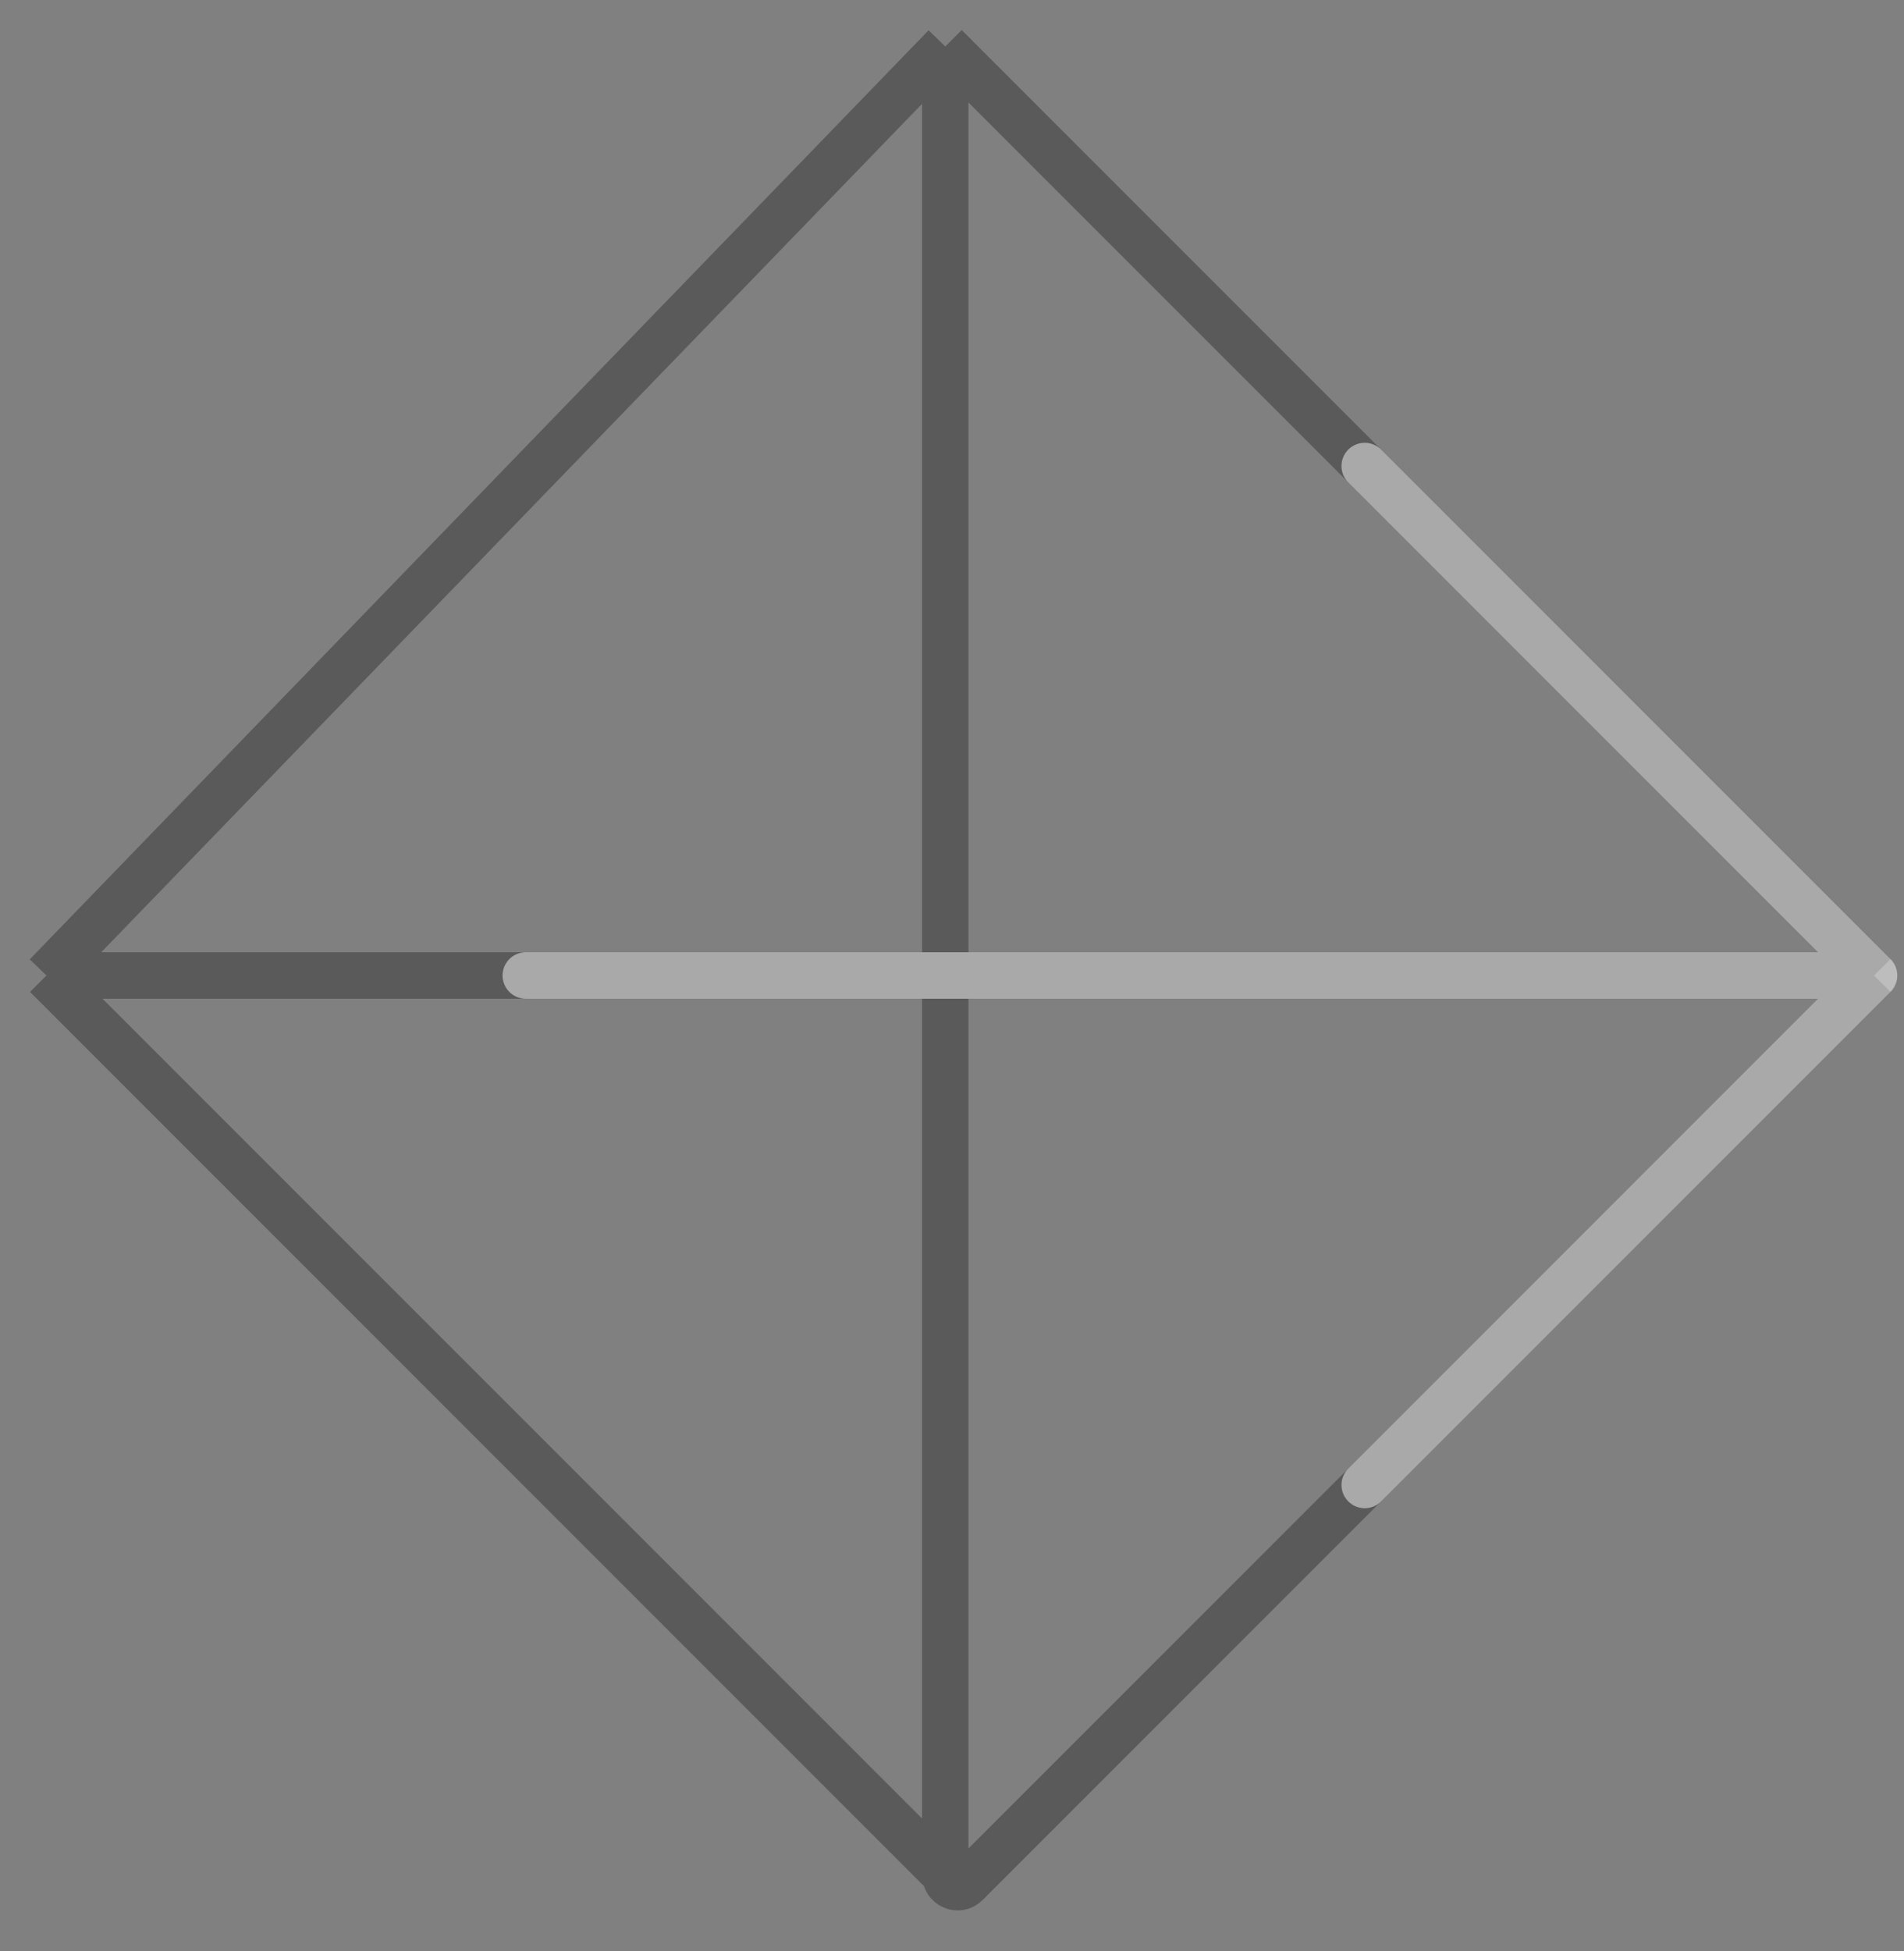 <svg width="41" height="42" viewBox="0 0 41 42" fill="none" xmlns="http://www.w3.org/2000/svg">
<rect x="0" y="0" width="41" height="42" fill="#808080" stroke="none"/>
<path d="M20.355 1V40.355M20.355 1L1 21M20.355 1C20.355 1 32.544 13.19 40.355 21M40.355 21C33.433 27.922 23.073 38.282 20.804 40.551C20.636 40.719 20.355 40.593 20.355 40.355V40.355M40.355 21C15.194 21 1 21 1 21M1 21L20.355 40.355" stroke="#393939" stroke-opacity="0.52" stroke-linejoin="bevel"/>
<path d="M11.322 21H40.355M40.355 21L29.387 31.968M40.355 21L29.387 10.032" stroke="white" stroke-opacity="0.48" stroke-linecap="round" stroke-linejoin="bevel"/>
</svg>
